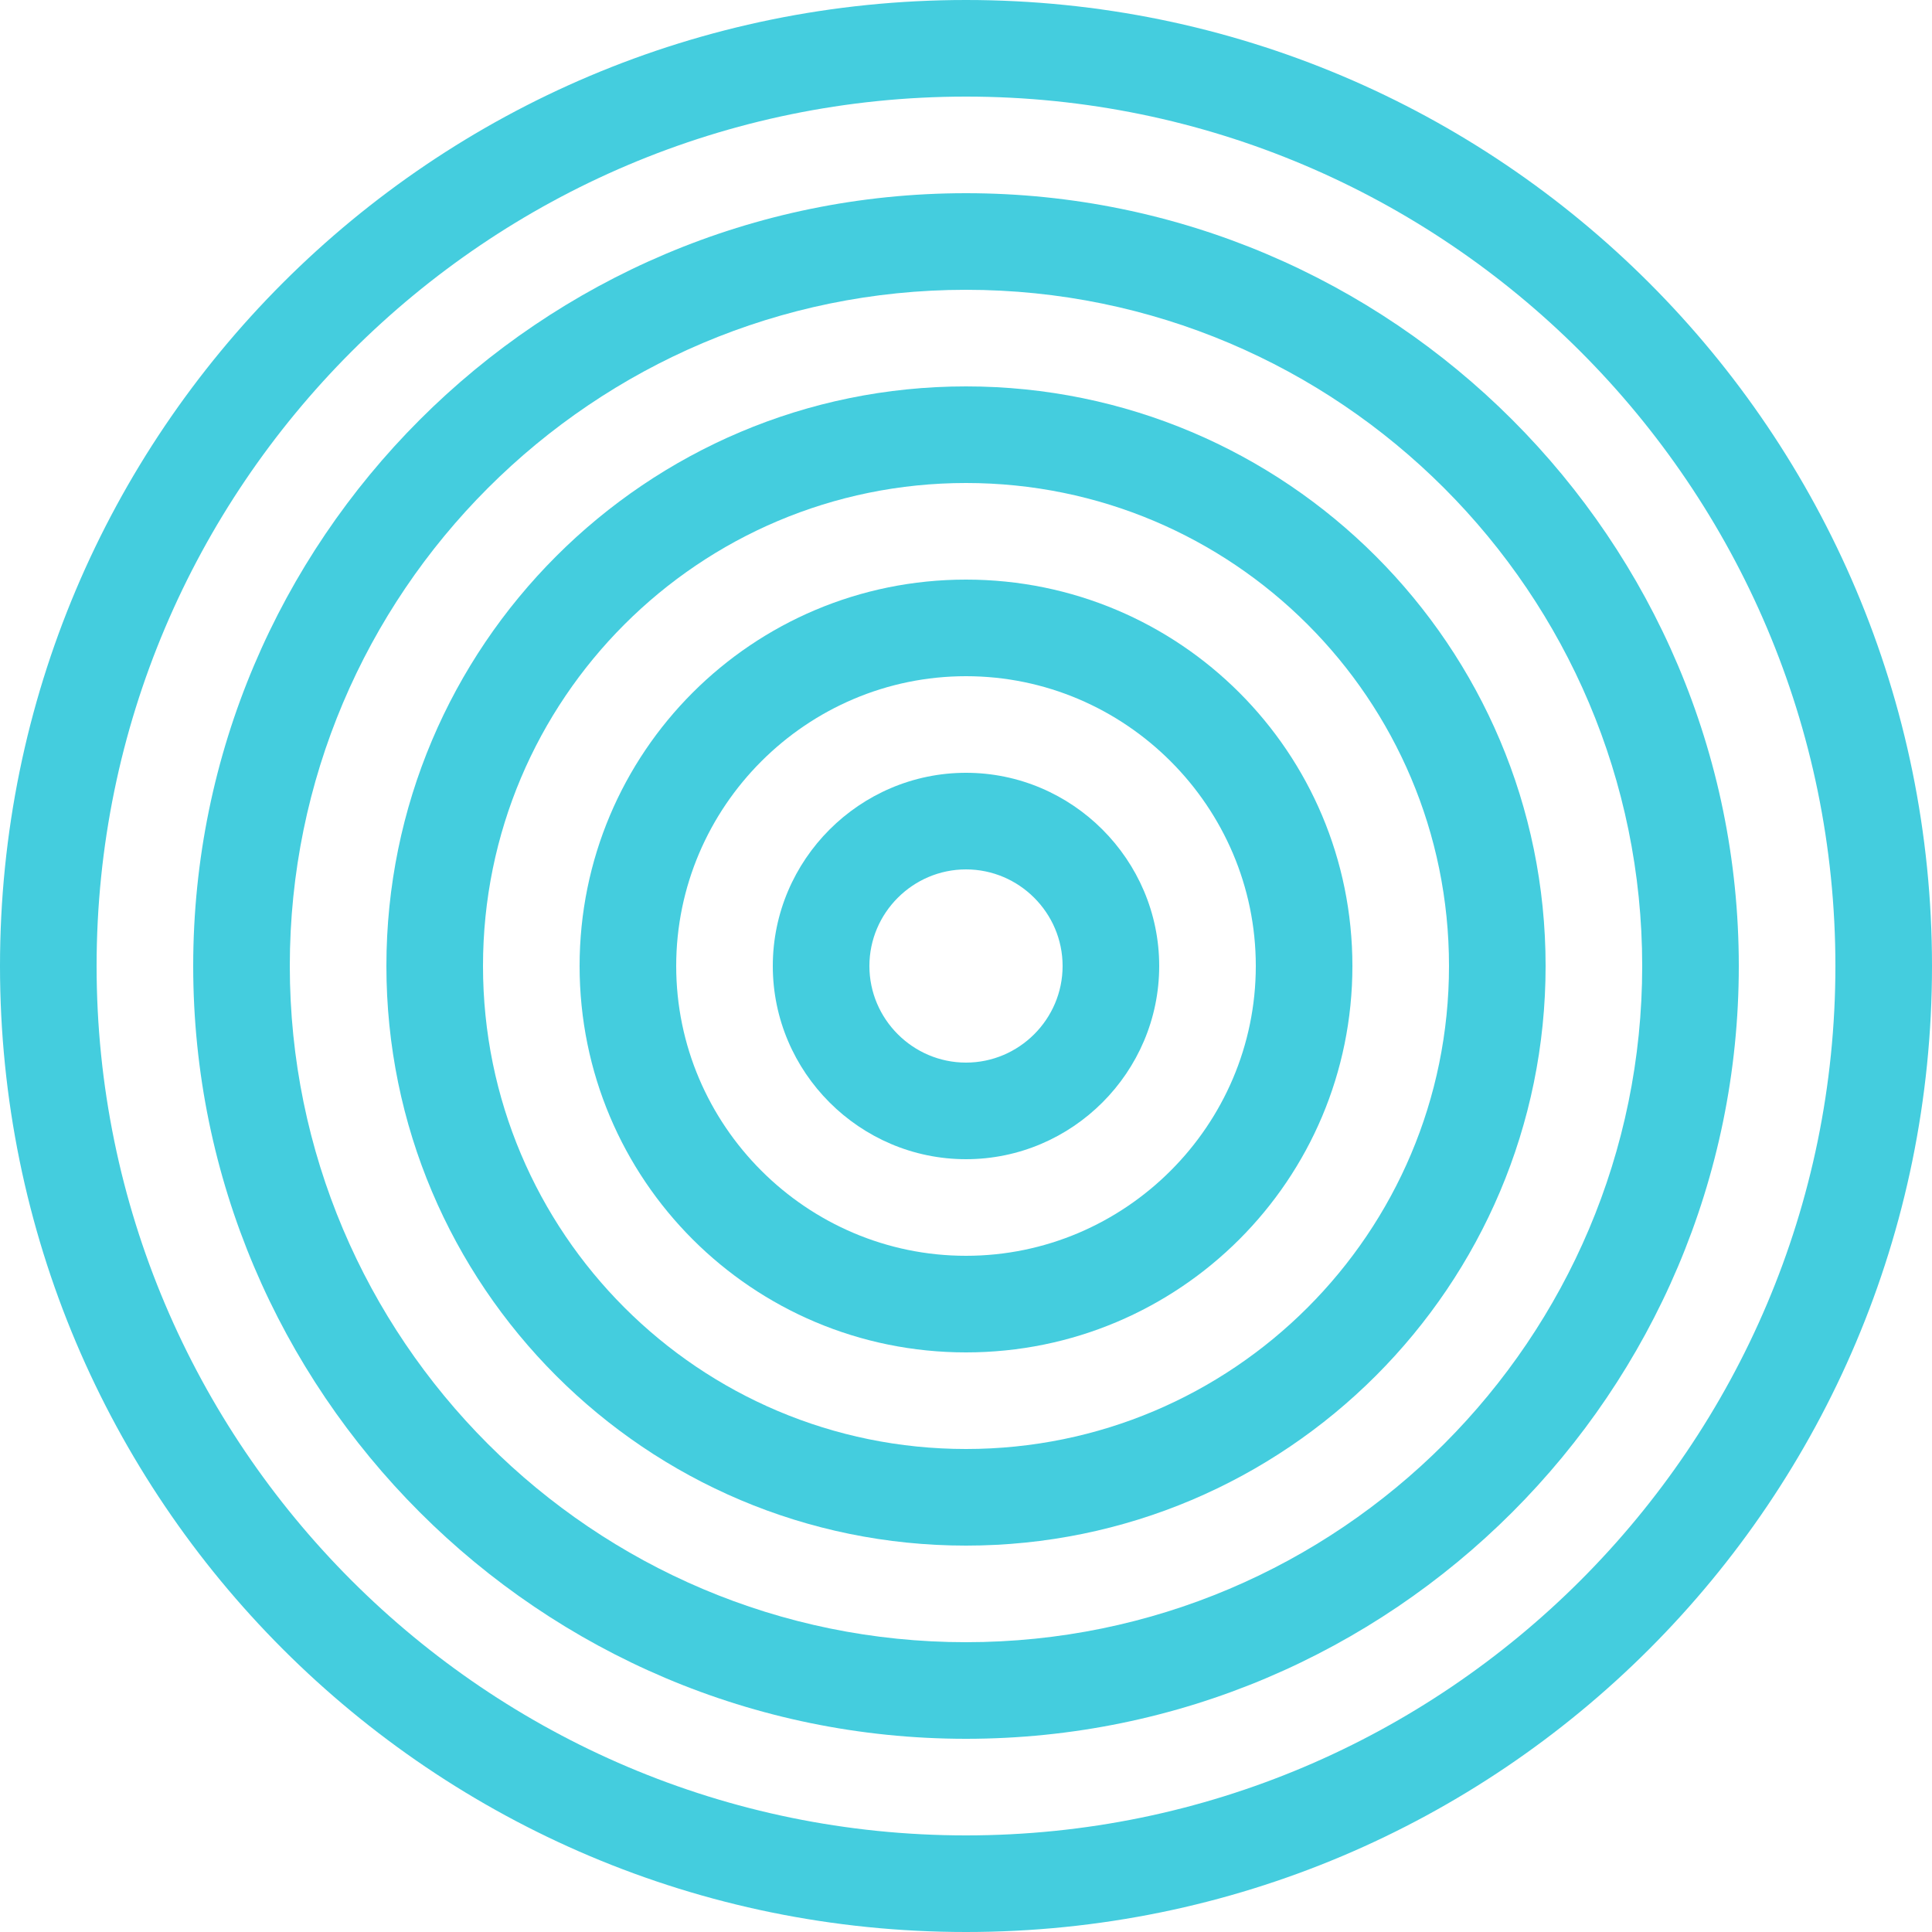 <?xml version="1.0" encoding="utf-8"?>
<!-- Generator: Adobe Illustrator 18.0.0, SVG Export Plug-In . SVG Version: 6.00 Build 0)  -->
<!DOCTYPE svg PUBLIC "-//W3C//DTD SVG 1.1//EN" "http://www.w3.org/Graphics/SVG/1.1/DTD/svg11.dtd">
<svg version="1.1" id="Layer_1" xmlns="http://www.w3.org/2000/svg" xmlns:xlink="http://www.w3.org/1999/xlink" x="0px" y="0px"
	 viewBox="0 0 160 160" enable-background="new 0 0 160 160" xml:space="preserve">
<g id="XMLID_287_">
	<path id="XMLID_316_" fill="#44CDDE" d="M80,8c39.7,0,72,32.3,72,72s-32.3,72-72,72S8,119.7,8,80S40.3,8,80,8 M80,0
		C35.8,0,0,35.8,0,80s35.8,80,80,80s80-35.8,80-80S124.2,0,80,0L80,0z"/>
</g>
<g id="XMLID_286_">
	<path id="XMLID_312_" fill="#44CDDE" d="M80,24c30.9,0,56,25.1,56,56s-25.1,56-56,56s-56-25.1-56-56S49.1,24,80,24 M80,16
		c-35.3,0-64,28.7-64,64s28.7,64,64,64s64-28.7,64-64S115.3,16,80,16L80,16z"/>
</g>
<g id="XMLID_285_">
	<path id="XMLID_308_" fill="#44CDDE" d="M80,40c22.1,0,40,17.9,40,40s-17.9,40-40,40s-40-17.9-40-40S57.9,40,80,40 M80,32
		c-26.5,0-48,21.5-48,48s21.5,48,48,48s48-21.5,48-48S106.5,32,80,32L80,32z"/>
</g>
<g id="XMLID_284_">
	<path id="XMLID_304_" fill="#44CDDE" d="M80,56c13.2,0,24,10.8,24,24s-10.8,24-24,24S56,93.2,56,80S66.8,56,80,56 M80,48
		c-17.7,0-32,14.3-32,32s14.3,32,32,32s32-14.3,32-32S97.7,48,80,48L80,48z"/>
</g>
<g id="XMLID_283_">
	<path id="XMLID_300_" fill="#44CDDE" d="M80,72c4.4,0,8,3.6,8,8s-3.6,8-8,8s-8-3.6-8-8S75.6,72,80,72 M80,64c-8.8,0-16,7.2-16,16
		s7.2,16,16,16s16-7.2,16-16S88.8,64,80,64L80,64z"/>
</g>
</svg>
